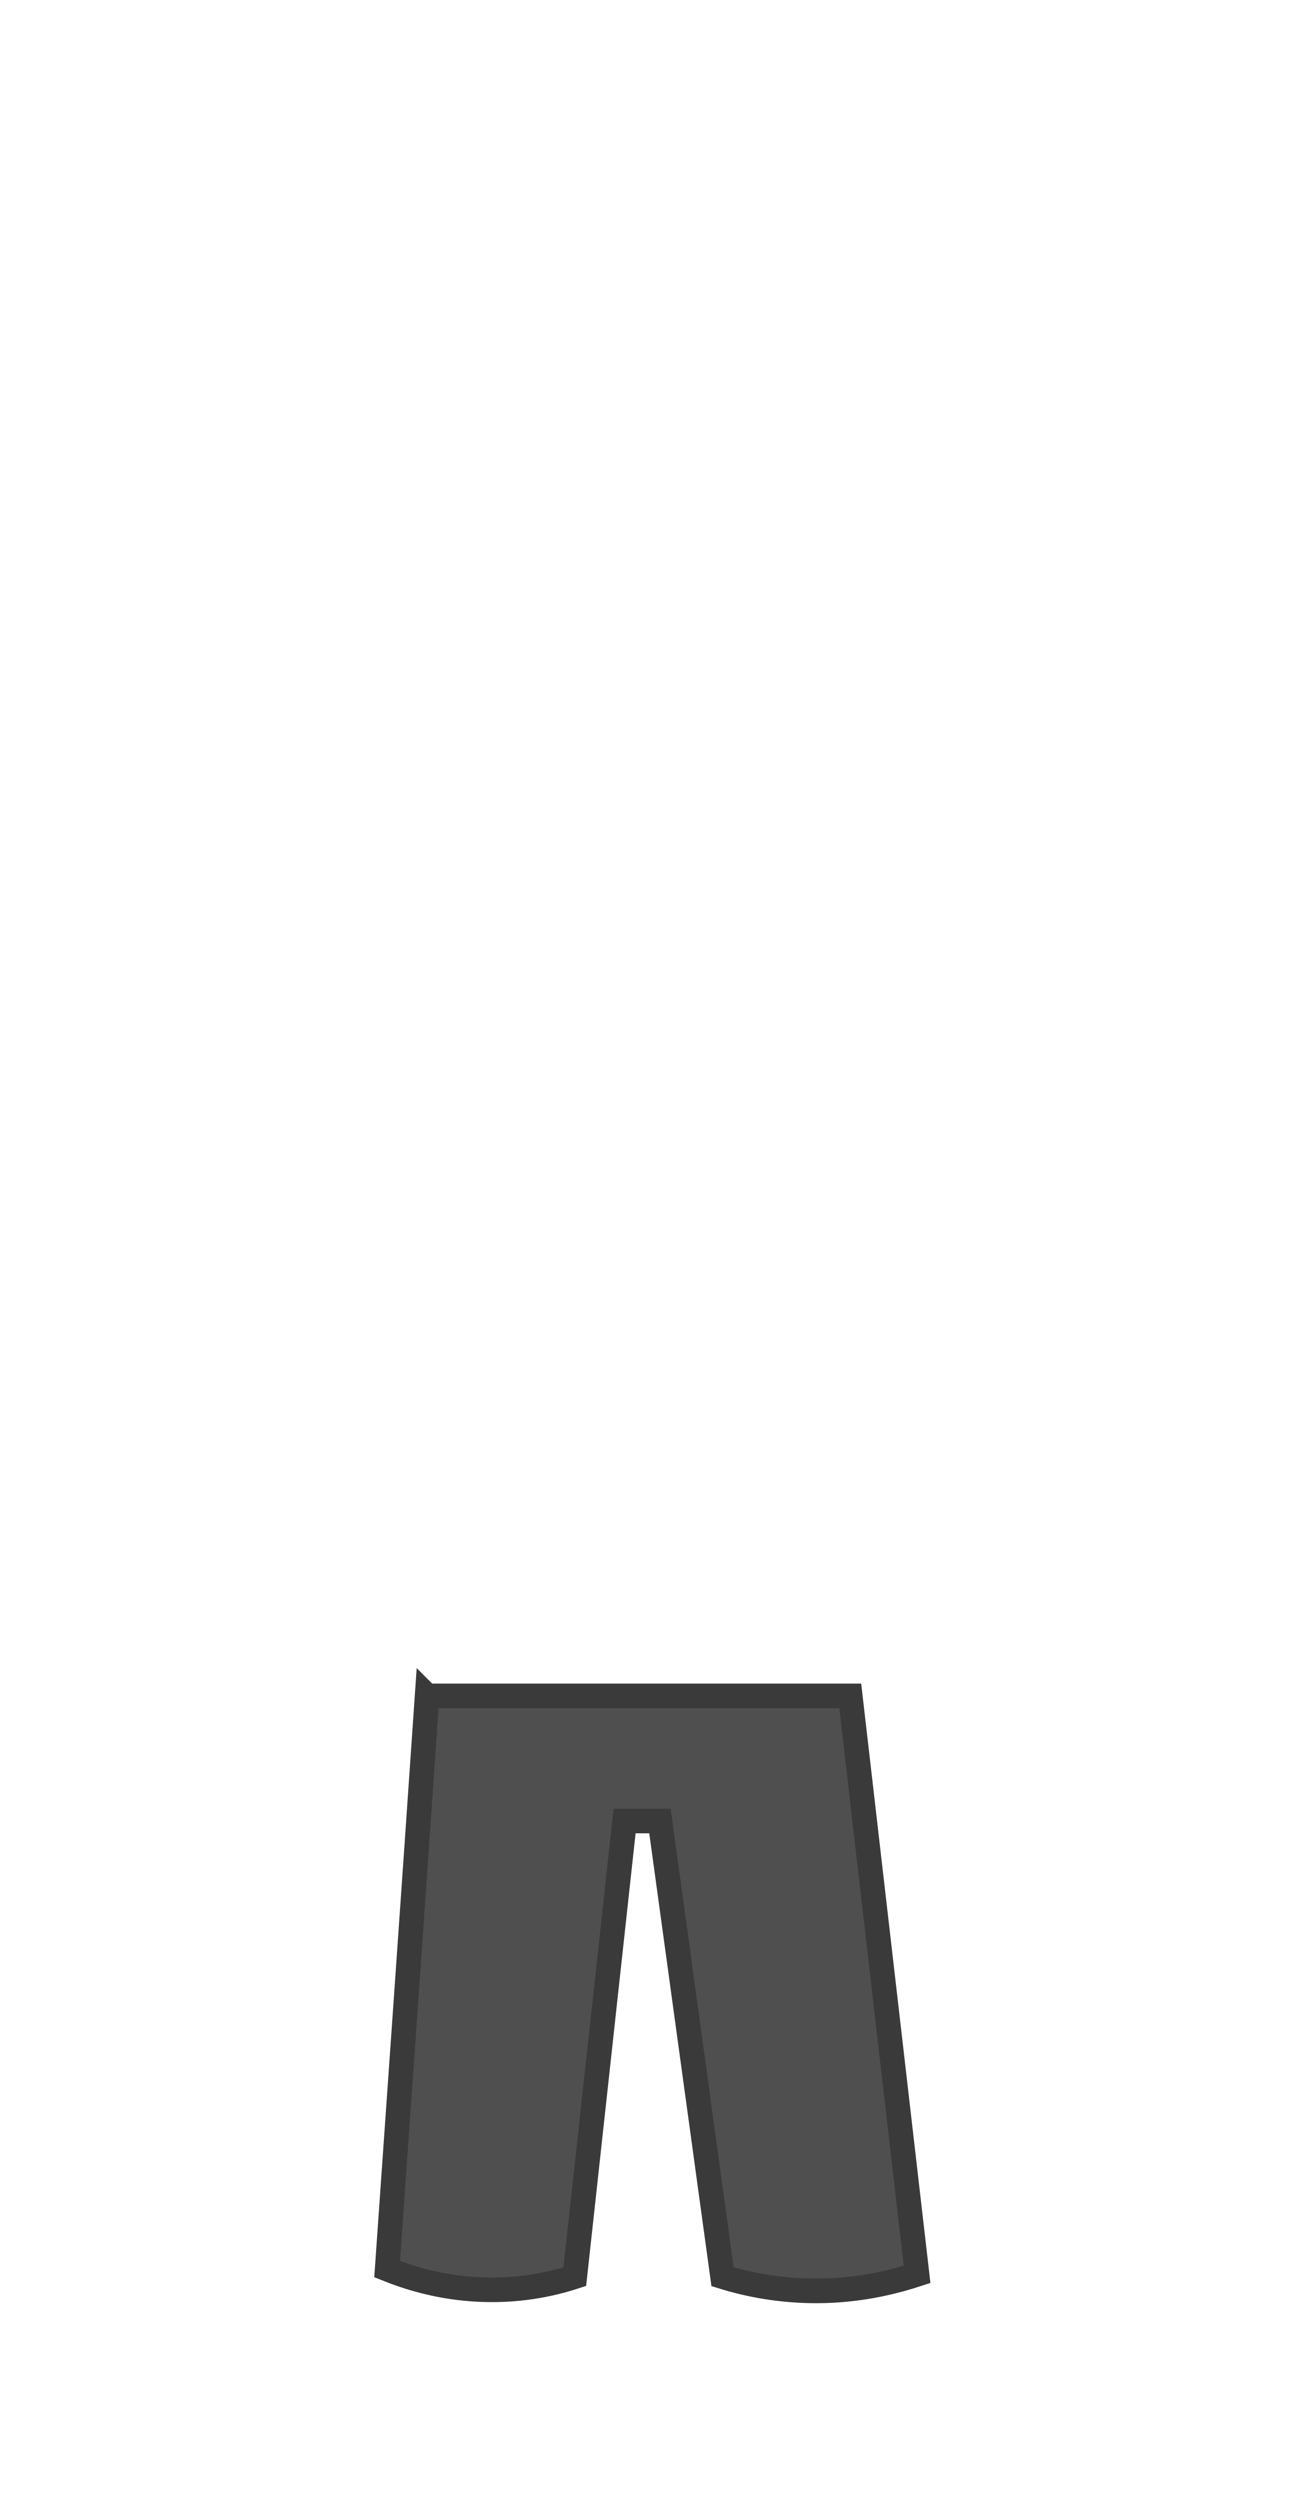 <?xml version="1.0" encoding="UTF-8"?>
<svg id="black_pants" xmlns="http://www.w3.org/2000/svg" viewBox="0 0 39.6 76.32">
  <path id="Pants" d="M13.04,51.77h12.92c.68,5.89,1.36,11.77,2.04,17.66-.64.21-1.51.43-2.55.49-1.44.08-2.62-.18-3.39-.42-.64-4.64-1.27-9.27-1.91-13.91h-1.08c-.51,4.64-1.01,9.27-1.52,13.91-.67.22-1.77.48-3.13.38-1.11-.08-2-.37-2.6-.61.41-5.83.82-11.67,1.22-17.5Z" fill="#4f4f4f" stroke="#3a3a3a" stroke-miterlimit="10" stroke-width=".75"/>
</svg>